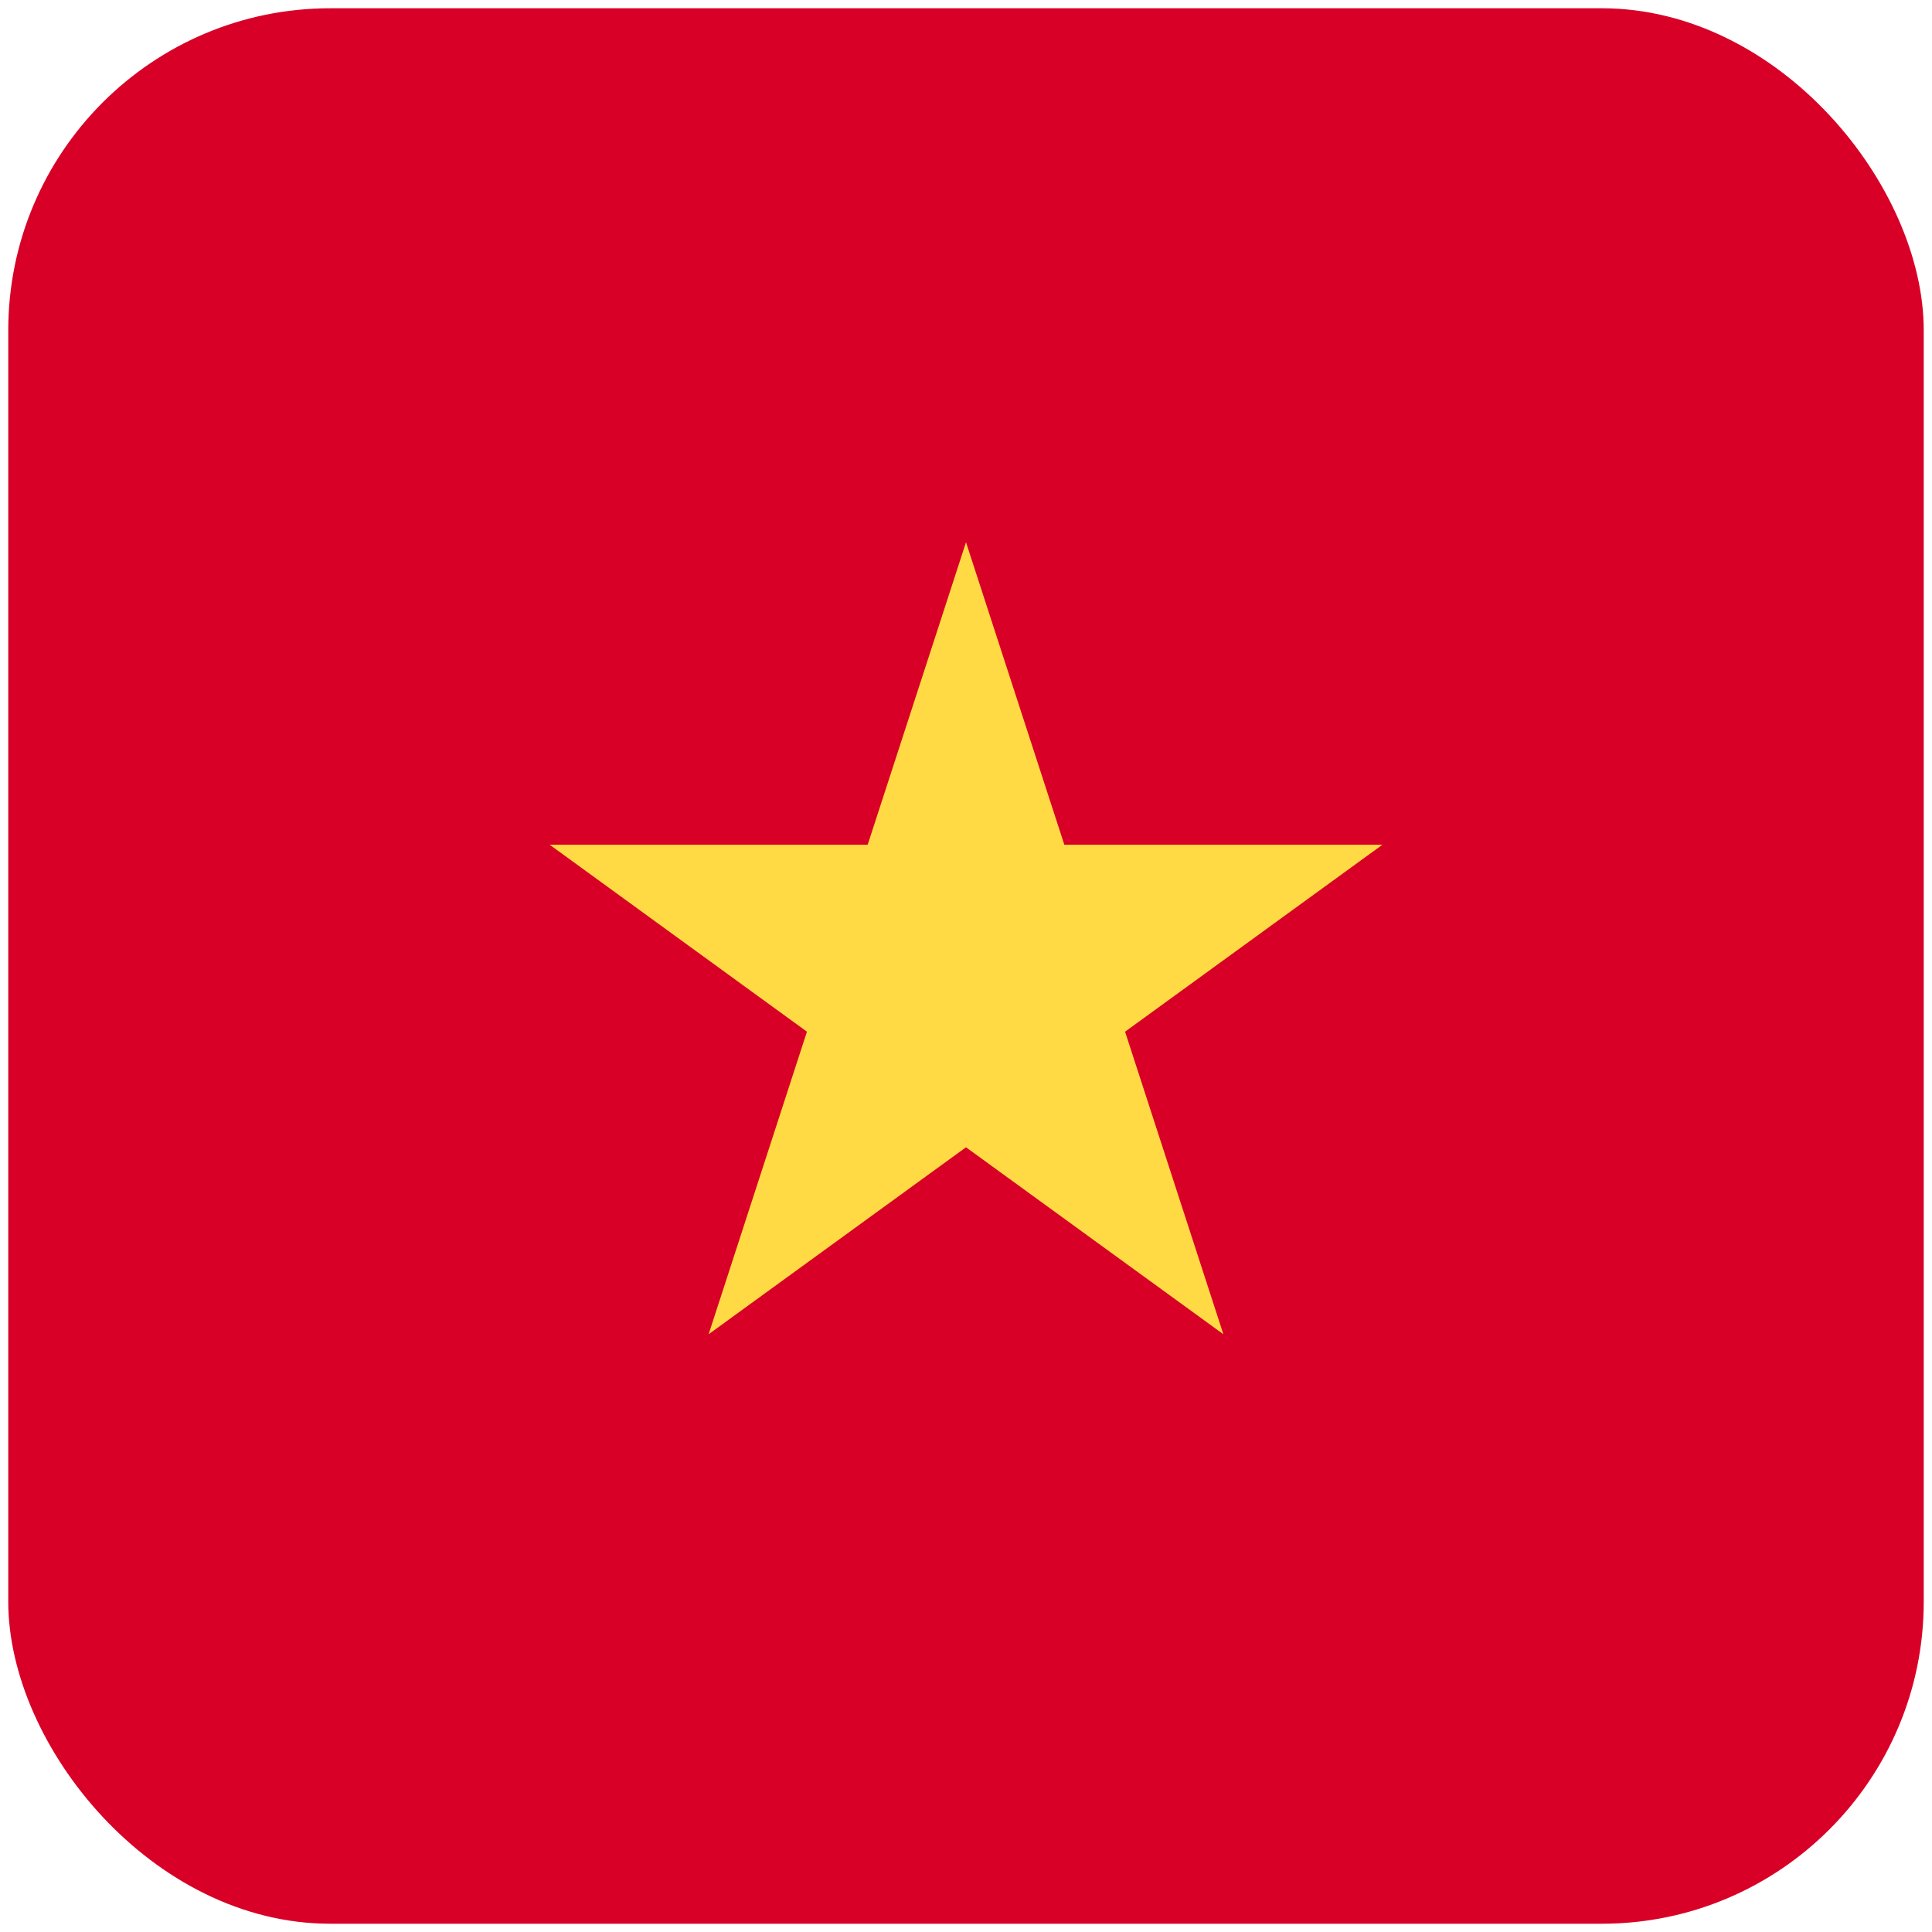 <svg width="18" height="18" viewBox="0 0 18 18" fill="none" xmlns="http://www.w3.org/2000/svg">
<g clip-path="url(#clip0)">
<path d="M6.931 0.077H0.077V17.923H6.931H17.923V0.077H6.931Z" fill="#D80027"/>
<path d="M9 5.052L9.916 7.87H12.88L10.482 9.612L11.398 12.431L9 10.689L6.602 12.431L7.518 9.612L5.121 7.87H8.084L9 5.052Z" fill="#FFDA44"/>
</g>
<defs>
<clipPath id="clip0">
<rect x="0.077" y="0.077" width="17.846" height="17.846" rx="3" fill="white"/>
</clipPath>
</defs>
</svg>
